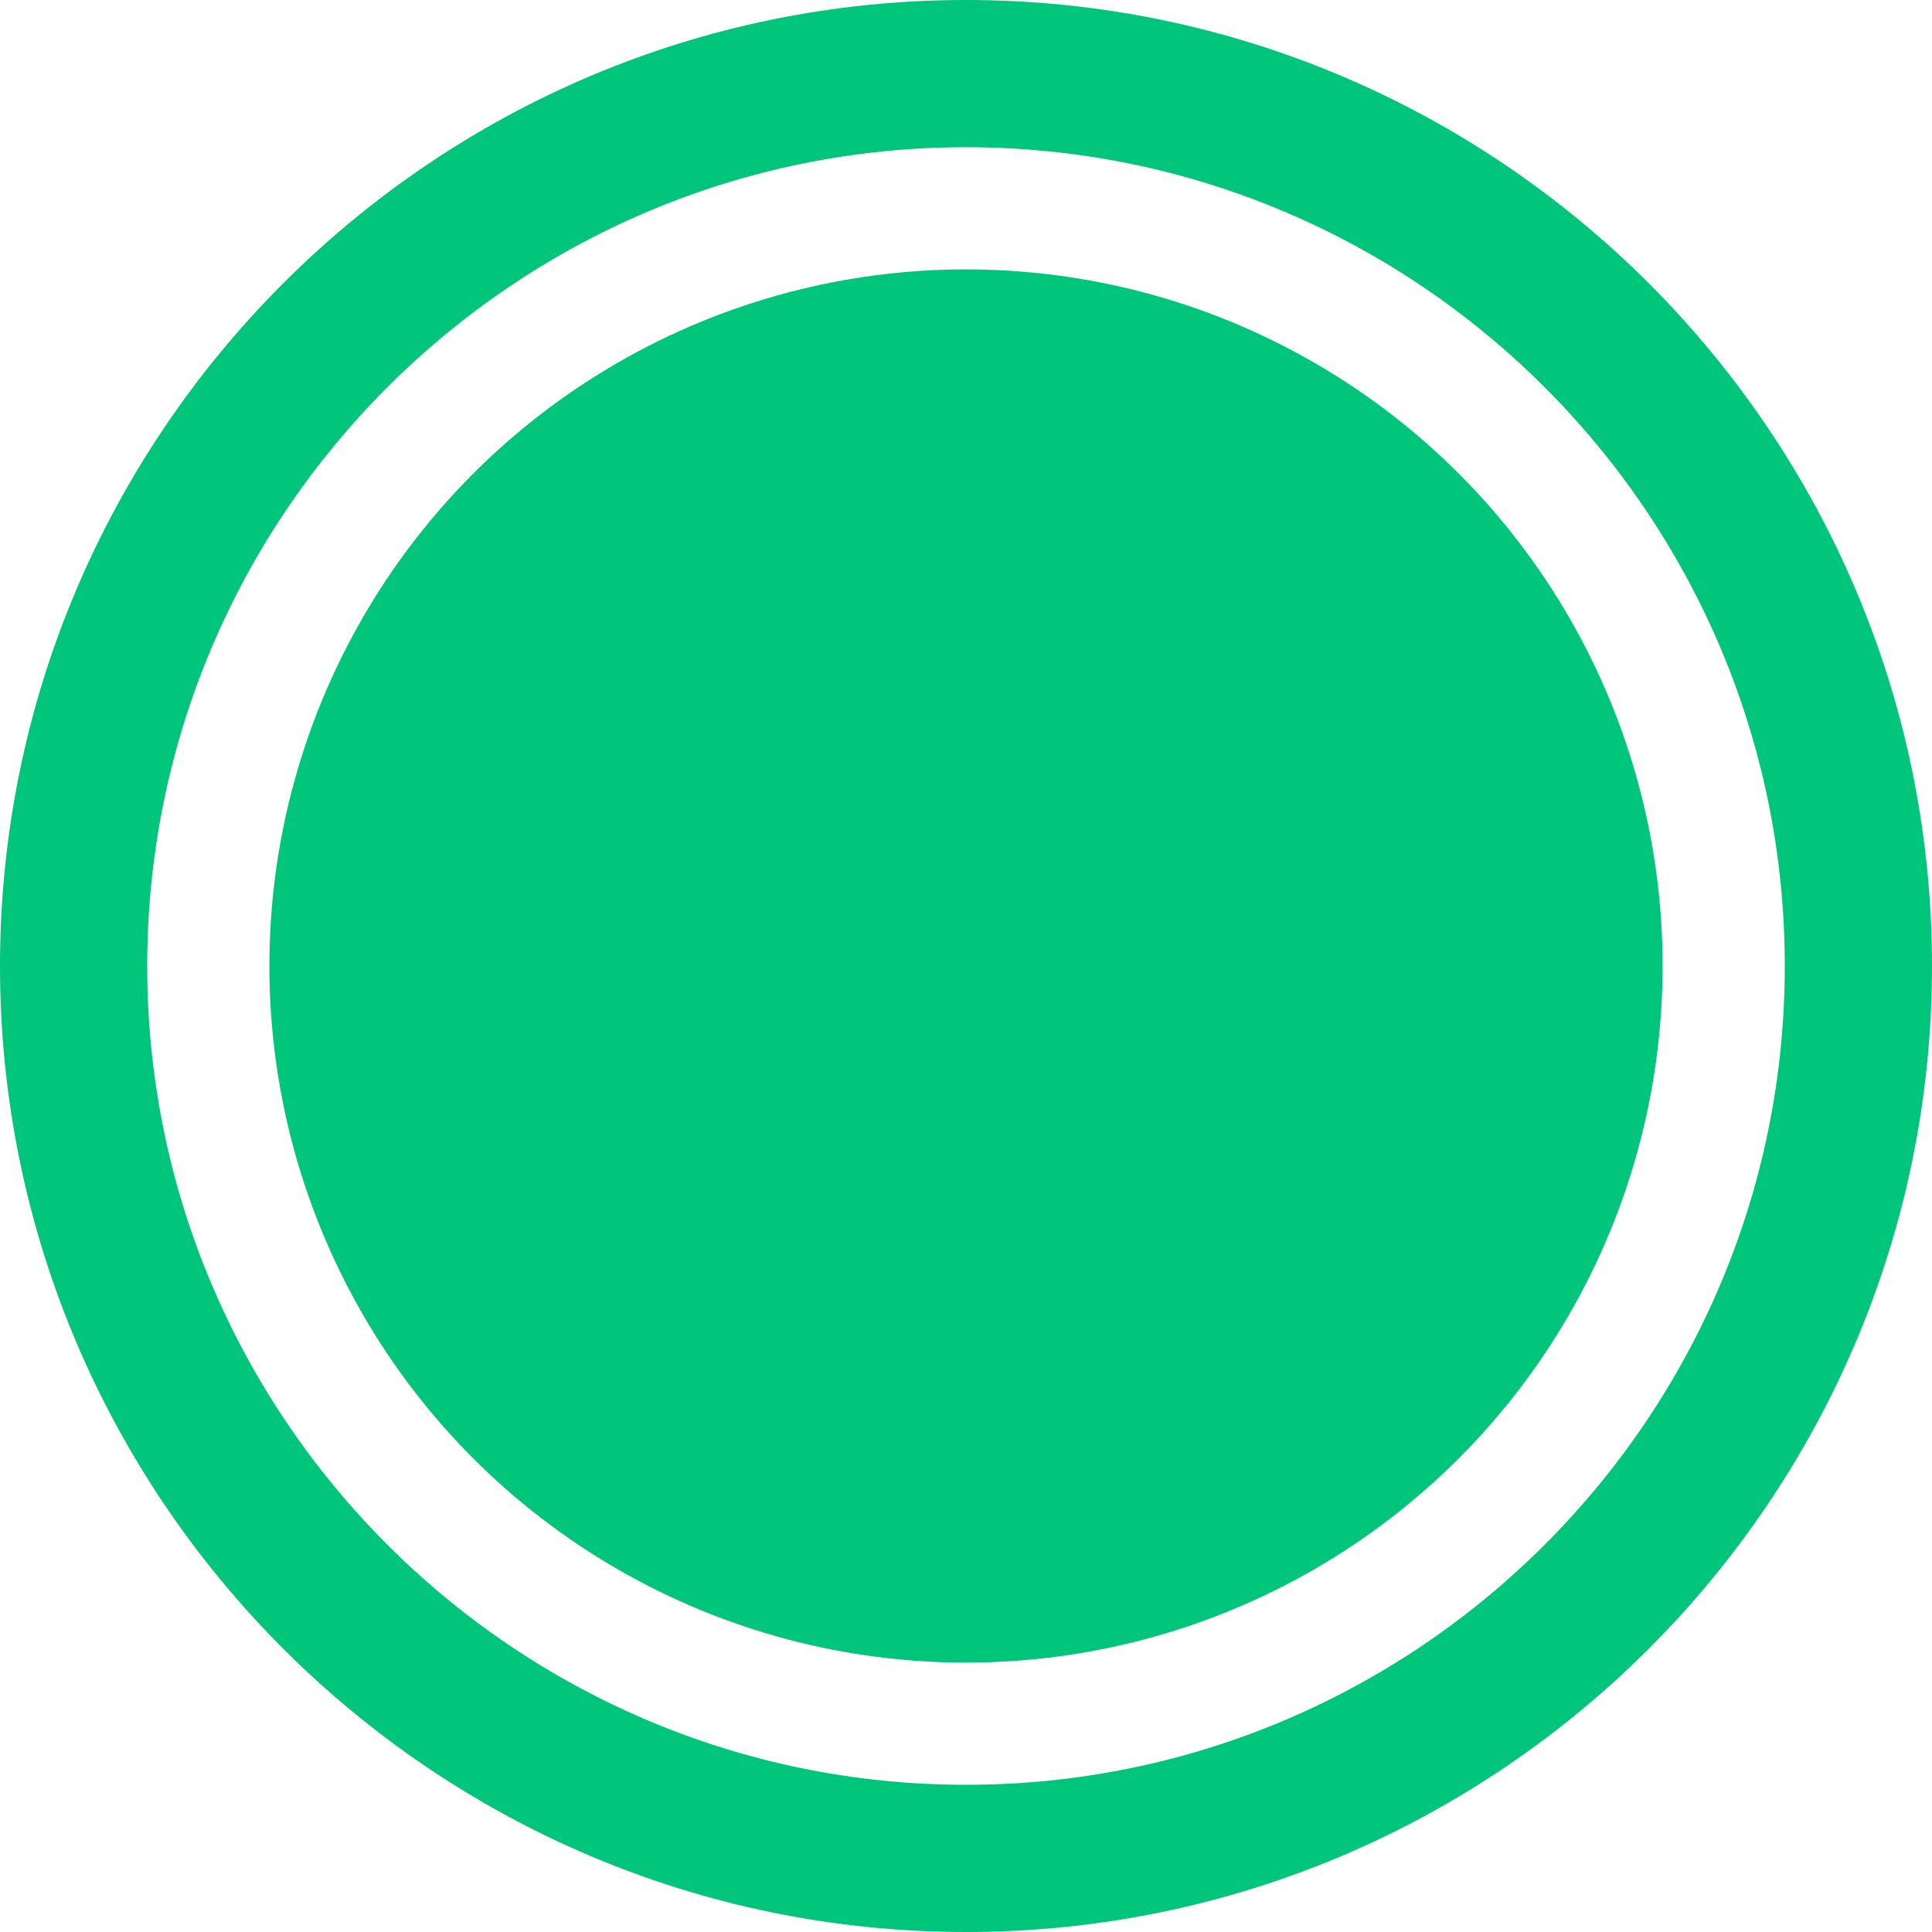 <?xml version="1.0" encoding="iso-8859-1"?>
<!-- Generator: Adobe Illustrator 18.0.0, SVG Export Plug-In . SVG Version: 6.00 Build 0)  -->
<!DOCTYPE svg PUBLIC "-//W3C//DTD SVG 1.1//EN" "http://www.w3.org/Graphics/SVG/1.1/DTD/svg11.dtd">
<svg version="1.1" id="Capa_1" xmlns="http://www.w3.org/2000/svg" xmlns:xlink="http://www.w3.org/1999/xlink" x="0px" y="0px"
	 viewBox="0 0 196.862 196.862" style="enable-background:new 0 0 196.862 196.862;" height="28" width="28" xml:space="preserve">
<g>
	<path style="fill:#00c57a;" d="M98.431,0C44.156,0,0,44.156,0,98.431s44.156,98.431,98.431,98.431s98.431-44.156,98.431-98.431
		S152.706,0,98.431,0z M98.431,181.862C52.427,181.862,15,144.435,15,98.431S52.427,15,98.431,15s83.431,37.427,83.431,83.431
		S144.435,181.862,98.431,181.862z"/>
	<circle style="fill:#00c57a;" cx="98.431" cy="98.431" r="70.981"/>
</g>
<g>
</g>
<g>
</g>
<g>
</g>
<g>
</g>
<g>
</g>
<g>
</g>
<g>
</g>
<g>
</g>
<g>
</g>
<g>
</g>
<g>
</g>
<g>
</g>
<g>
</g>
<g>
</g>
<g>
</g>
</svg>
